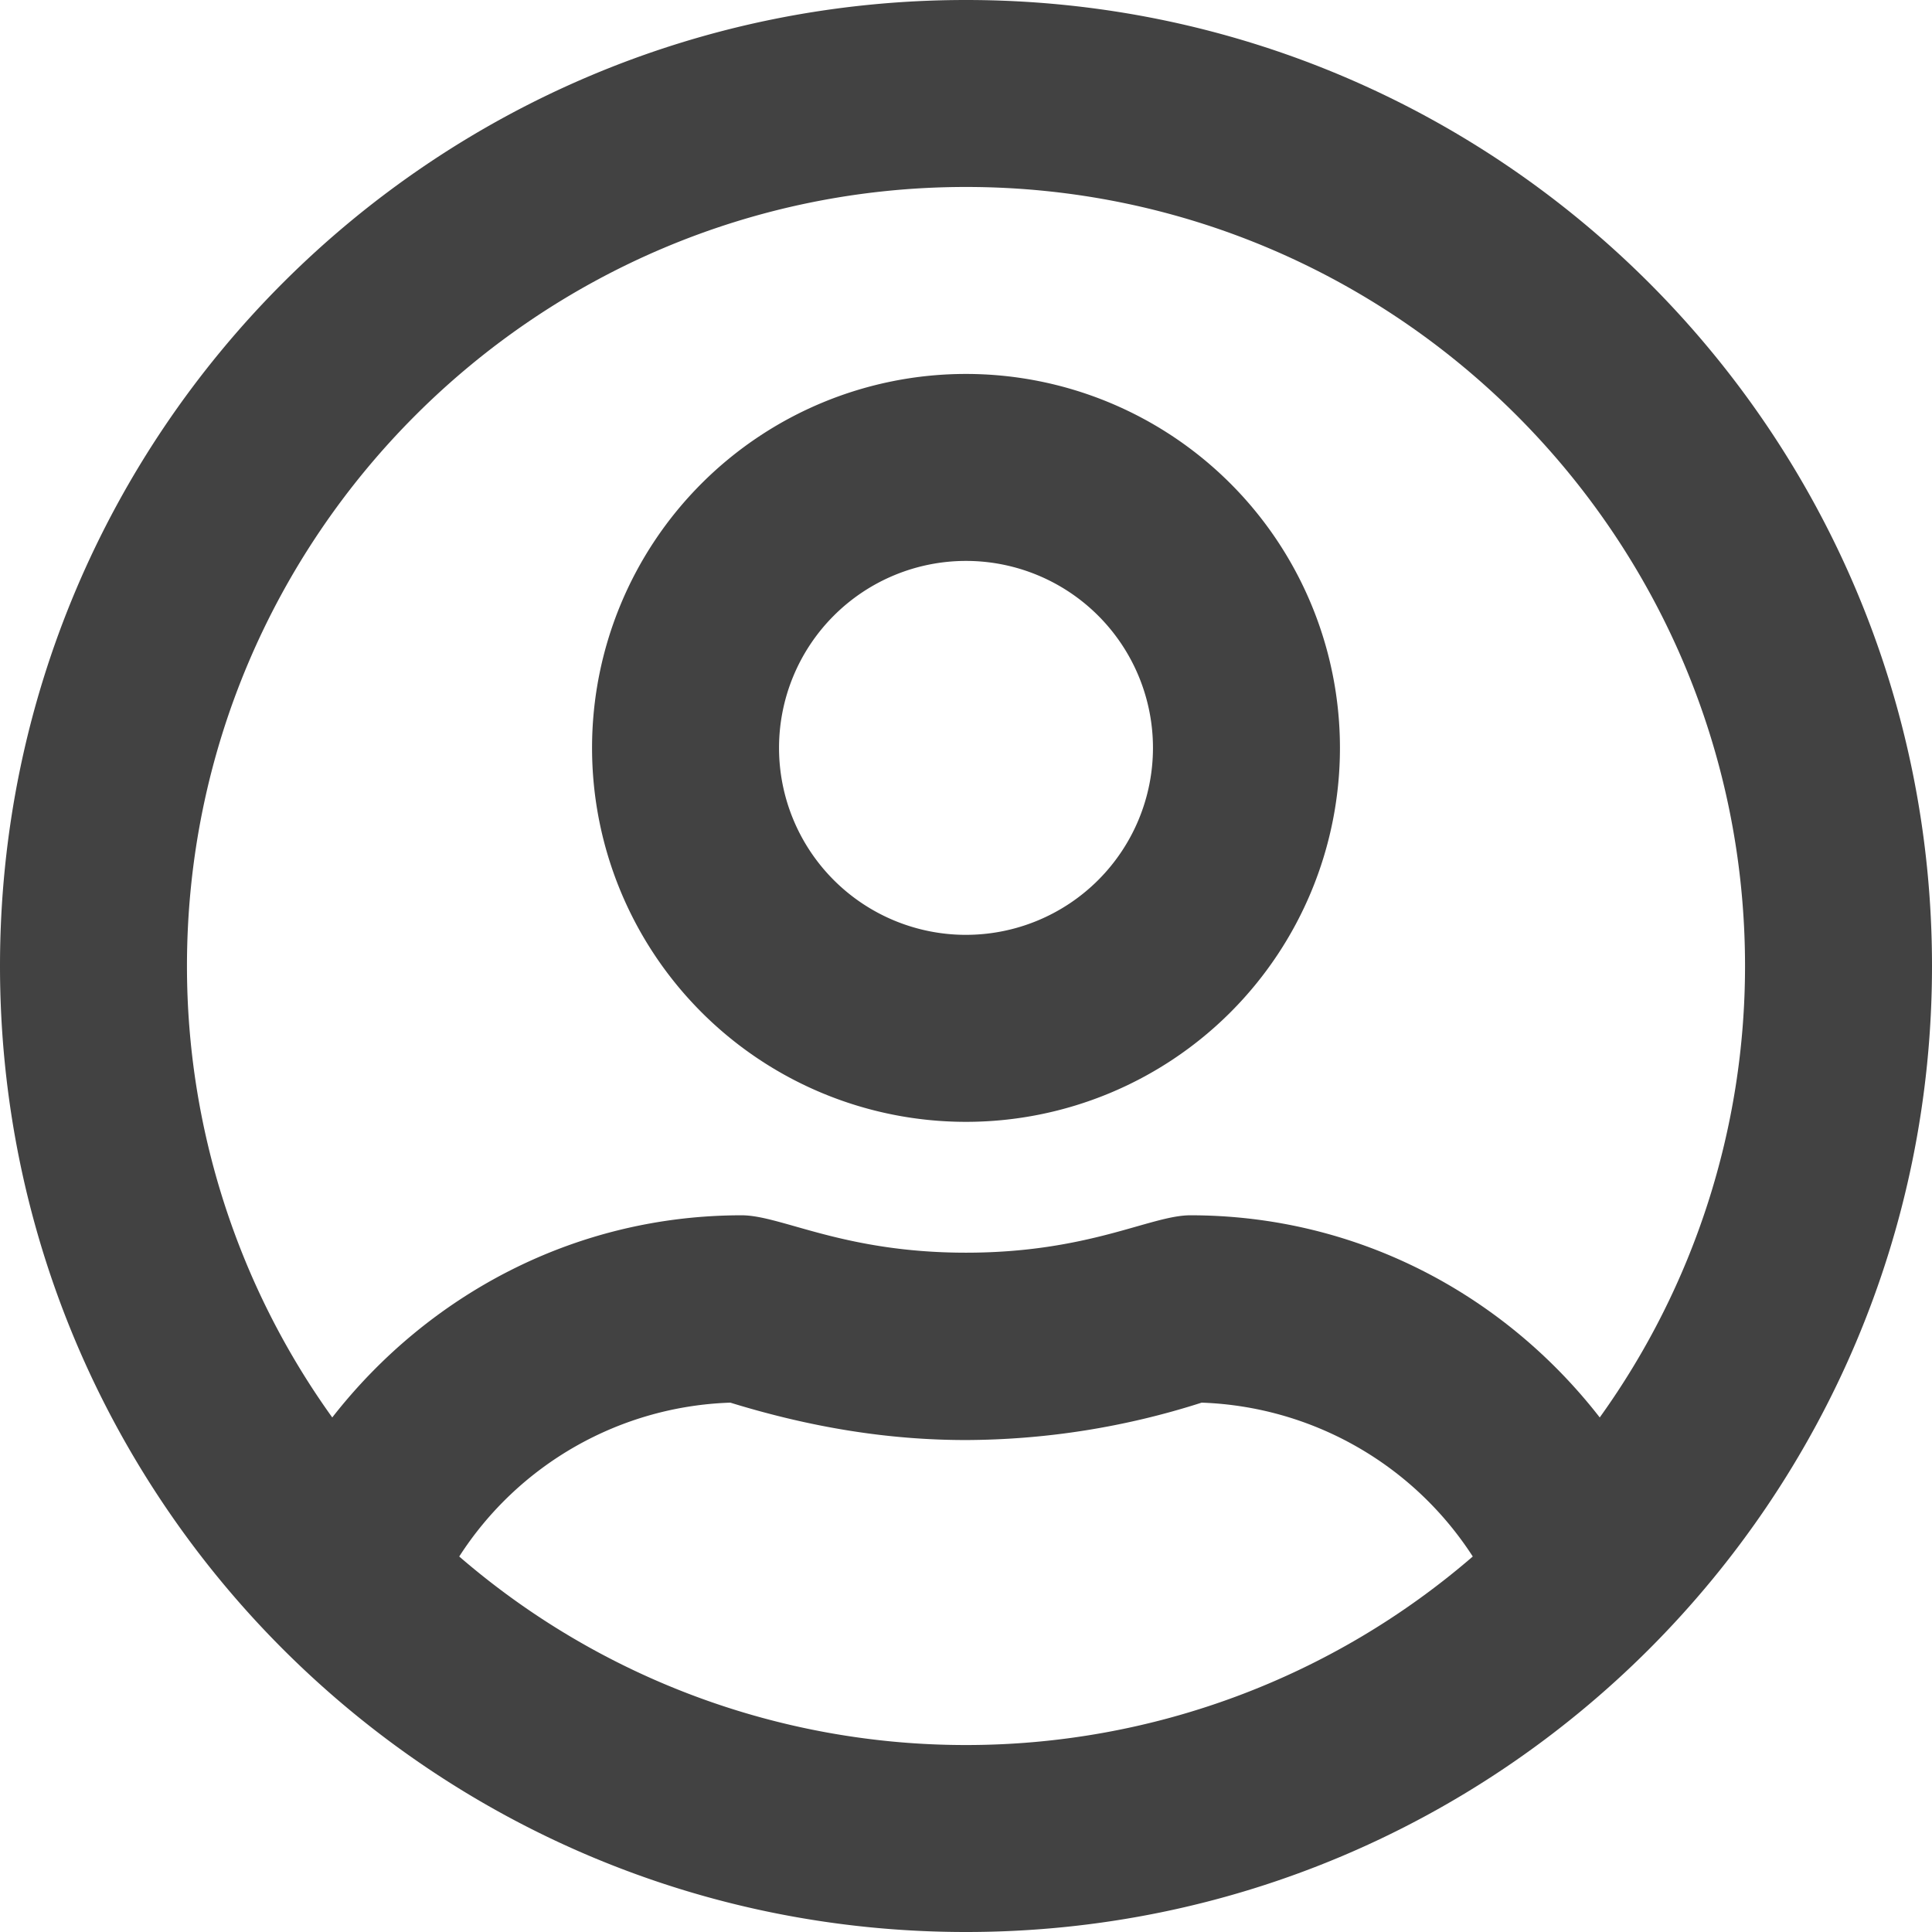 <svg xmlns="http://www.w3.org/2000/svg" width="512" height="512" viewBox="0 0 512 512">
    <path fill="#424242" d="M256 107.1a99.1 99.1 0 1 0 99.1 99.1 99.122 99.122 0 0 0-99.1-99.1zm0 148.645a49.548 49.548 0 1 1 49.548-49.548A49.561 49.561 0 0 1 256 255.742zM256 8C114.581 8 0 122.581 0 264s114.581 256 256 256 256-114.581 256-256S397.419 8 256 8zm0 462.452a205.276 205.276 0 0 1-134.3-49.962 88.929 88.929 0 0 1 71.845-40.774c21.471 6.606 41.91 9.91 62.452 9.91a206.745 206.745 0 0 0 62.452-9.91A89.189 89.189 0 0 1 390.3 420.49 205.276 205.276 0 0 1 256 470.452zm167.948-86.813c-25.187-32.413-64.1-53.574-108.49-53.574-10.529 0-26.839 9.91-59.458 9.91-32.516 0-48.929-9.91-59.458-9.91-44.284 0-83.2 21.161-108.49 53.574A204.972 204.972 0 0 1 49.548 264c0-113.858 92.594-206.452 206.452-206.452S462.452 150.142 462.452 264a204.973 204.973 0 0 1-38.504 119.639z" transform="translate(0 -8)"/>
</svg>
